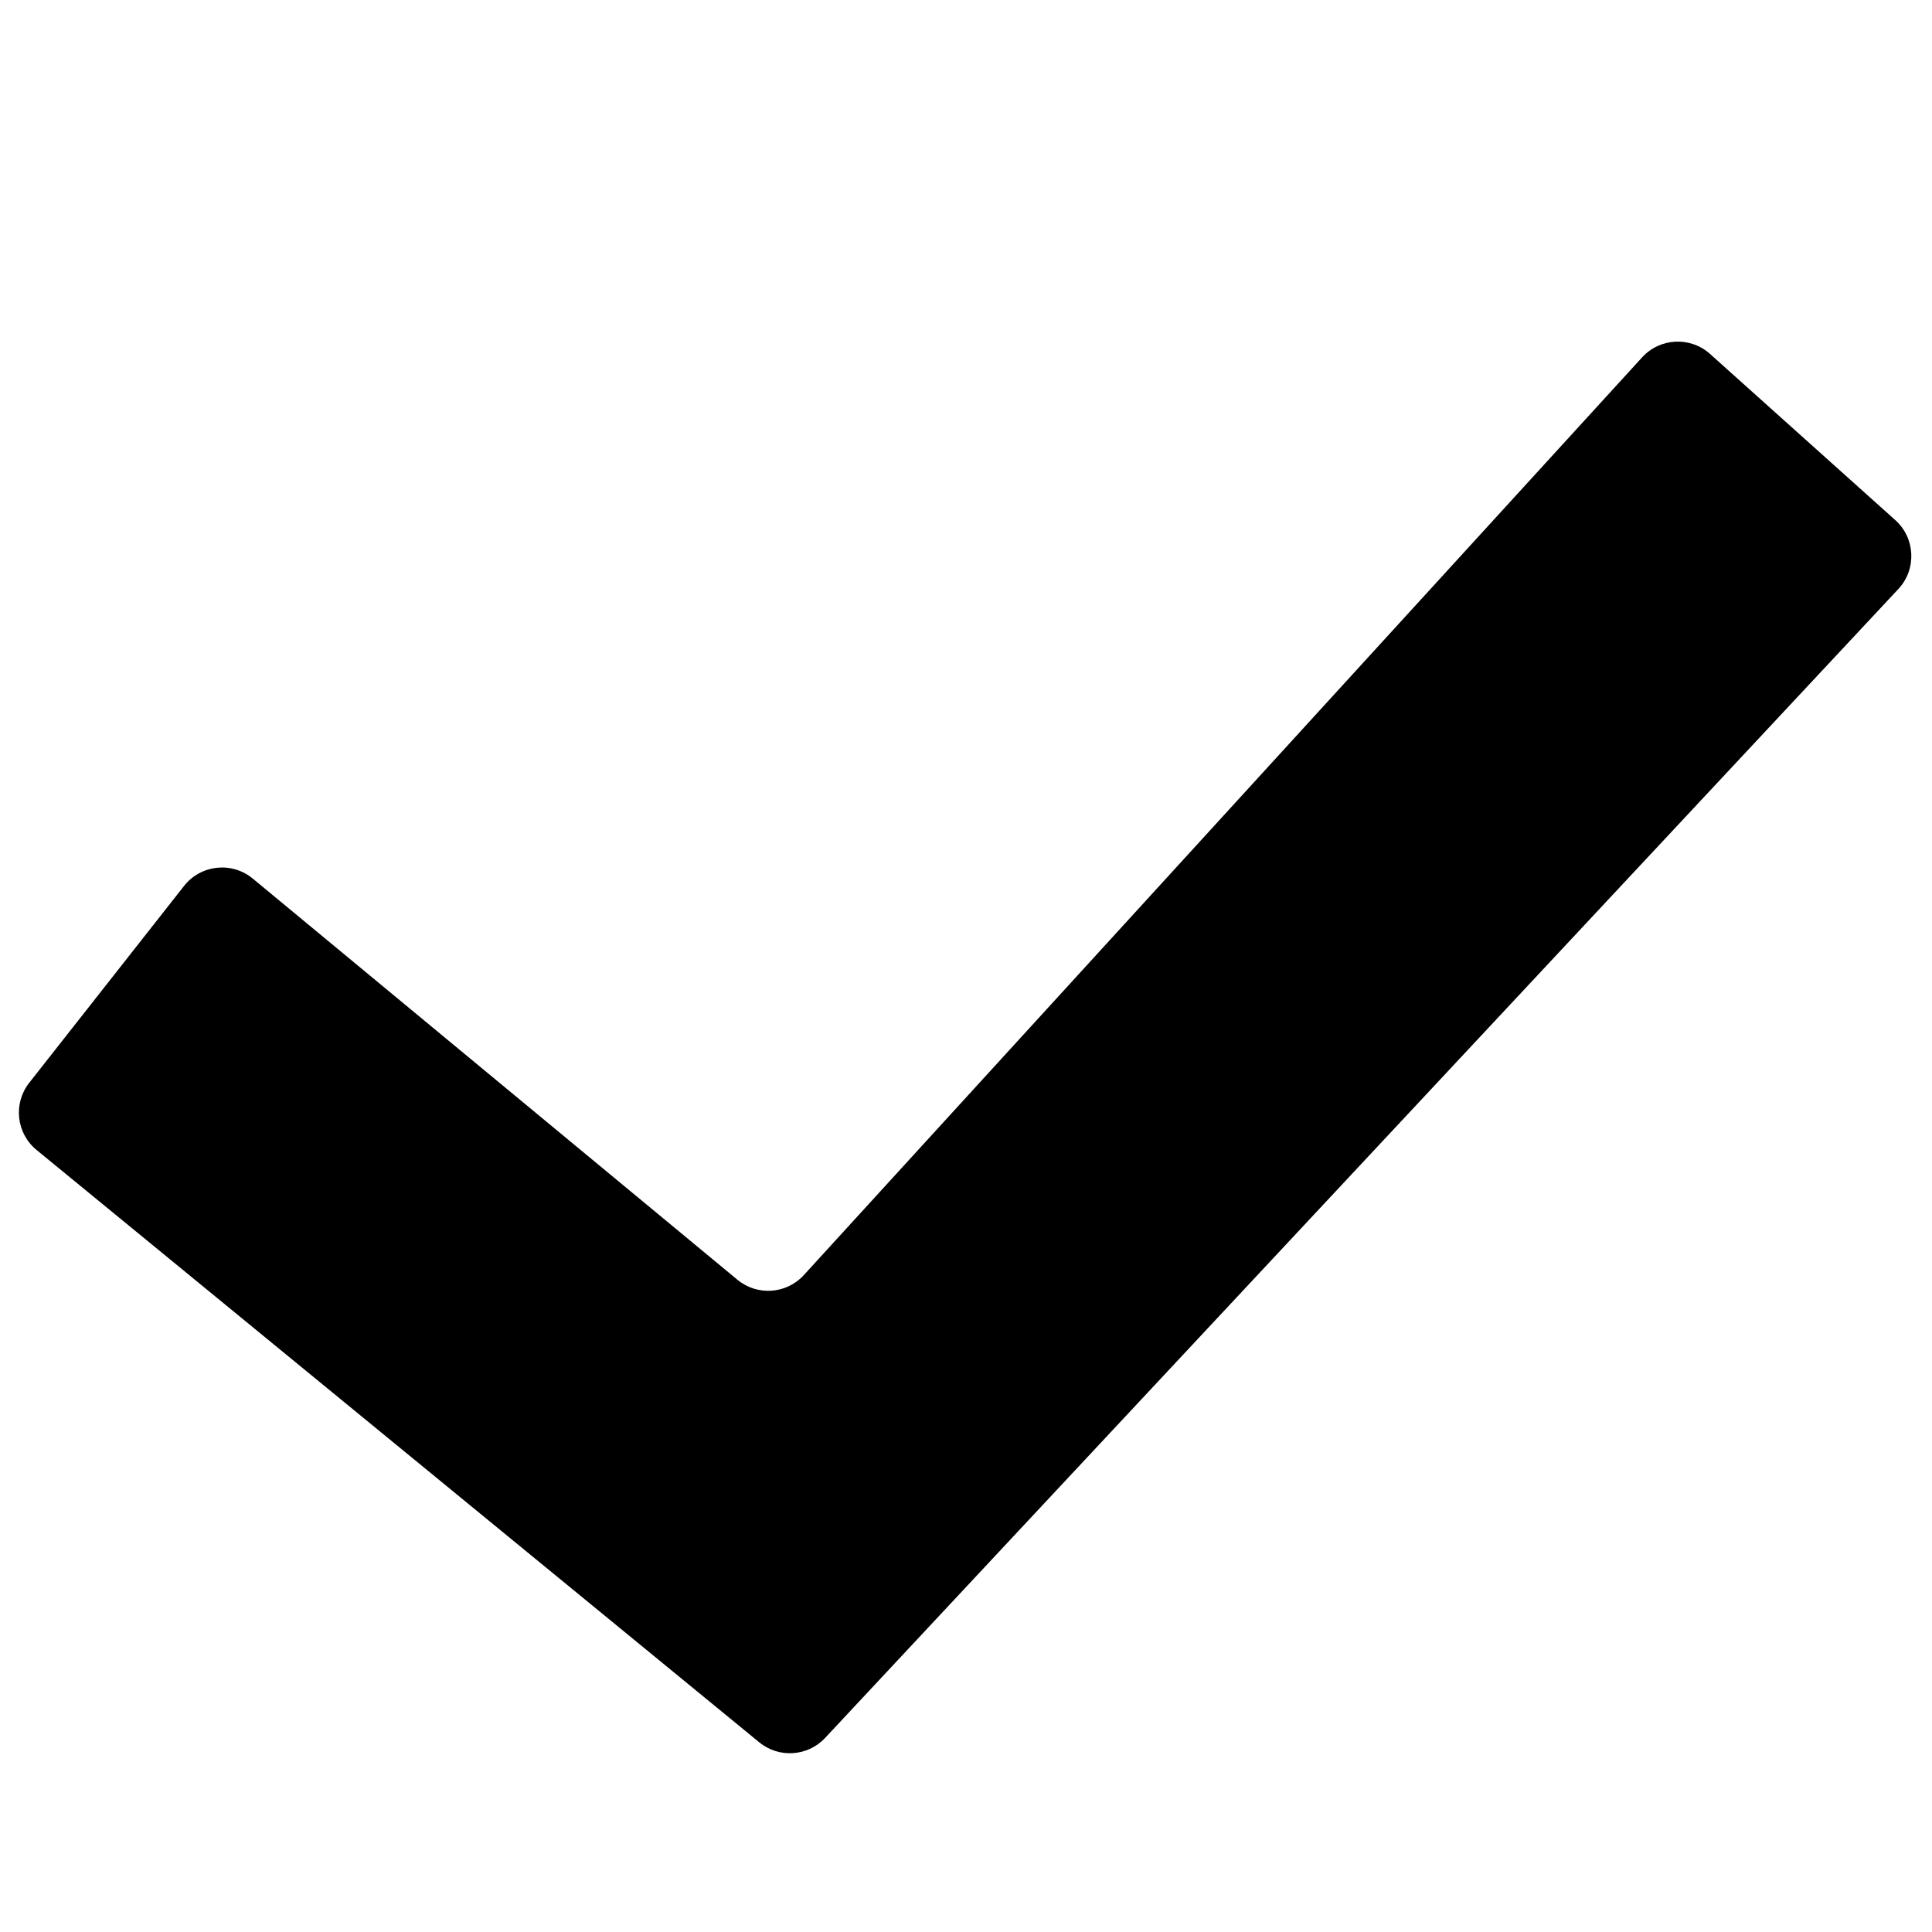 <svg width="24" height="24" viewBox="0 0 24 24" fill="none" xmlns="http://www.w3.org/2000/svg">
<rect width="24" height="24"/>
<path d="M0.455 14.286C0.202 14.079 0.161 13.708 0.363 13.451L2.286 11.006C2.494 10.741 2.88 10.699 3.14 10.914L9.16 15.897C9.406 16.101 9.77 16.076 9.985 15.84L20.399 4.439C20.621 4.196 20.998 4.177 21.243 4.397L23.544 6.461C23.794 6.685 23.811 7.072 23.582 7.317L10.25 21.589C10.034 21.82 9.676 21.844 9.431 21.643L0.455 14.286Z" fill="black"/>
</svg>
